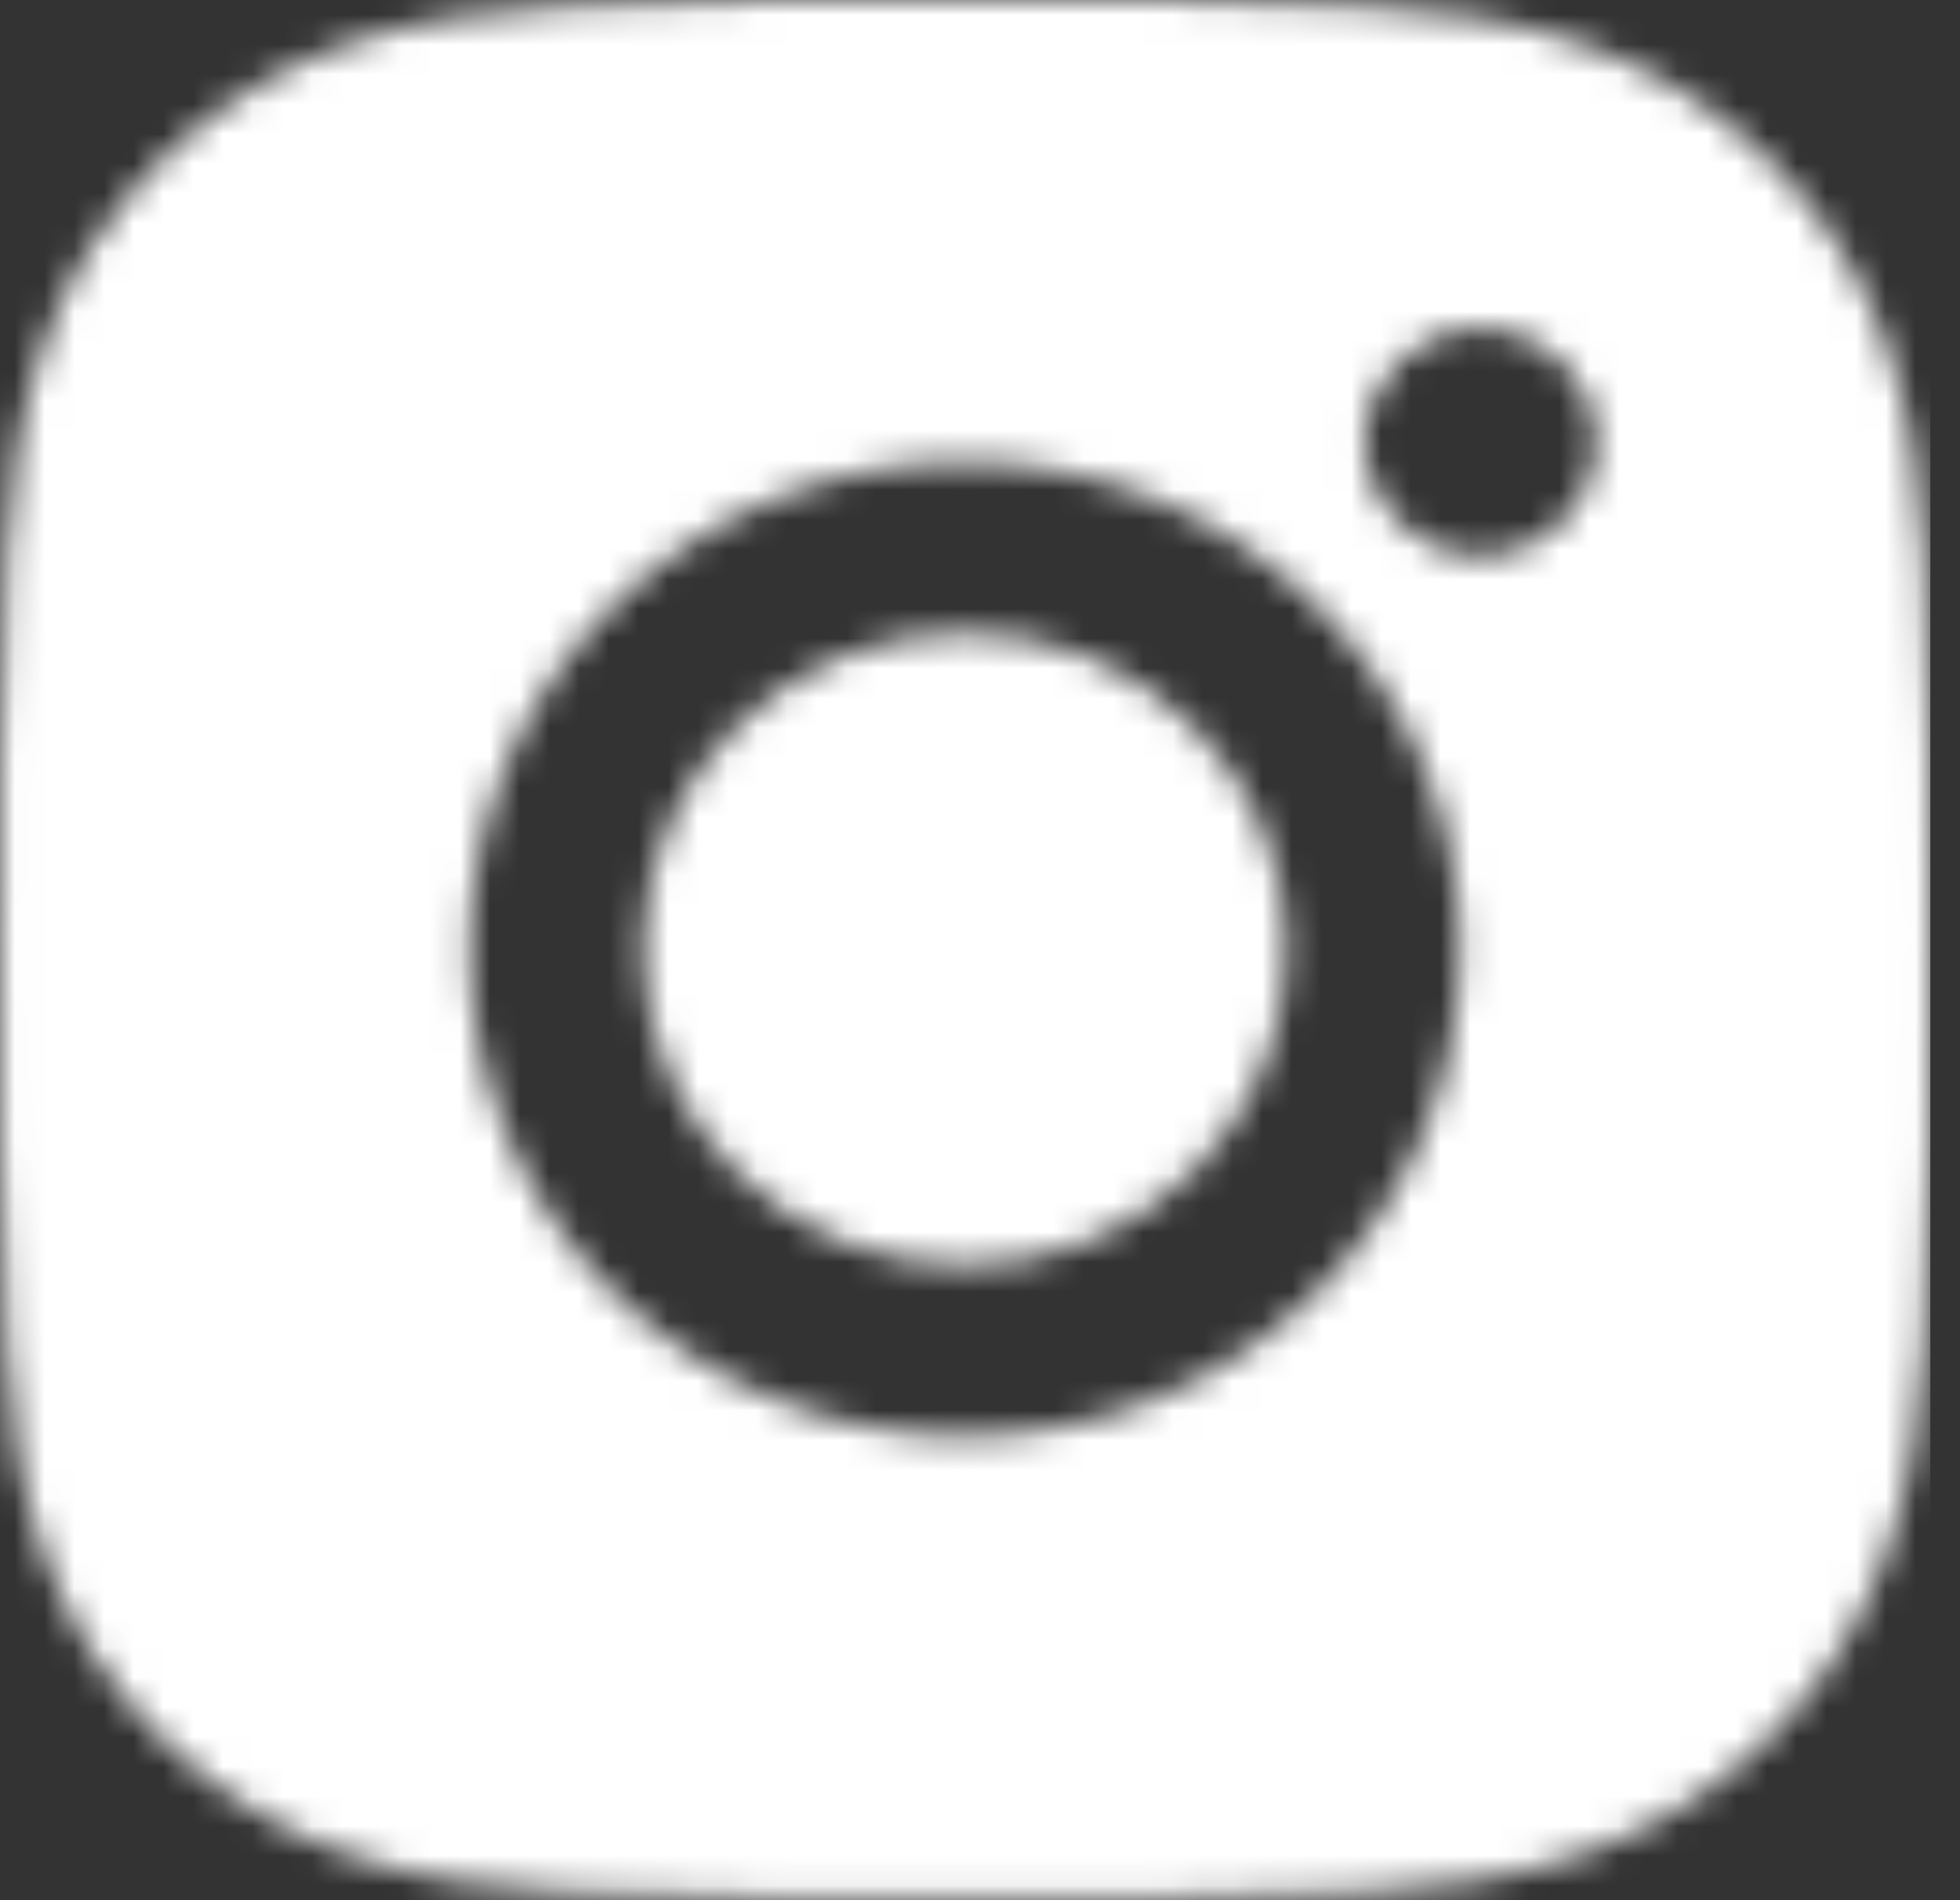<svg width="66" height="64" viewBox="0 0 66 64" fill="none" xmlns="http://www.w3.org/2000/svg">
<rect x="0" y="0" width="66" height="64" fill="#333333" stroke="none"/>
<mask id="mask0_116_1336" style="mask-type:alpha" maskUnits="userSpaceOnUse" x="0" y="0" width="66" height="64">
<path d="M32.492 21.307C26.524 21.307 21.654 26.098 21.654 31.968C21.654 37.838 26.524 42.628 32.492 42.628C38.46 42.628 43.33 37.838 43.33 31.968C43.33 26.098 38.46 21.307 32.492 21.307ZM64.998 31.968C64.998 27.553 65.038 23.179 64.786 18.772C64.534 13.654 63.347 9.111 59.542 5.369C55.729 1.618 51.119 0.458 45.915 0.21C41.427 -0.038 36.98 0.002 32.5 0.002C28.012 0.002 23.565 -0.038 19.085 0.21C13.881 0.458 9.263 1.626 5.458 5.369C1.645 9.119 0.466 13.654 0.214 18.772C-0.038 23.187 0.002 27.561 0.002 31.968C0.002 36.374 -0.038 40.757 0.214 45.163C0.466 50.282 1.653 54.824 5.458 58.567C9.271 62.318 13.881 63.477 19.085 63.725C23.573 63.973 28.02 63.933 32.5 63.933C36.988 63.933 41.435 63.973 45.915 63.725C51.119 63.477 55.737 62.309 59.542 58.567C63.355 54.816 64.534 50.282 64.786 45.163C65.046 40.757 64.998 36.382 64.998 31.968ZM32.492 48.37C23.264 48.37 15.816 41.045 15.816 31.968C15.816 22.891 23.264 15.565 32.492 15.565C41.72 15.565 49.167 22.891 49.167 31.968C49.167 41.045 41.72 48.37 32.492 48.37ZM49.85 18.724C47.696 18.724 45.956 17.013 45.956 14.893C45.956 12.774 47.696 11.063 49.85 11.063C52.005 11.063 53.745 12.774 53.745 14.893C53.746 15.397 53.645 15.895 53.45 16.36C53.254 16.825 52.968 17.248 52.606 17.604C52.244 17.959 51.814 18.241 51.342 18.434C50.869 18.626 50.362 18.725 49.85 18.724Z" fill="white"/>
</mask>
<g mask="url(#mask0_116_1336)">
<rect width="65" height="64" rx="12" fill="white"/>
</g>
</svg>
